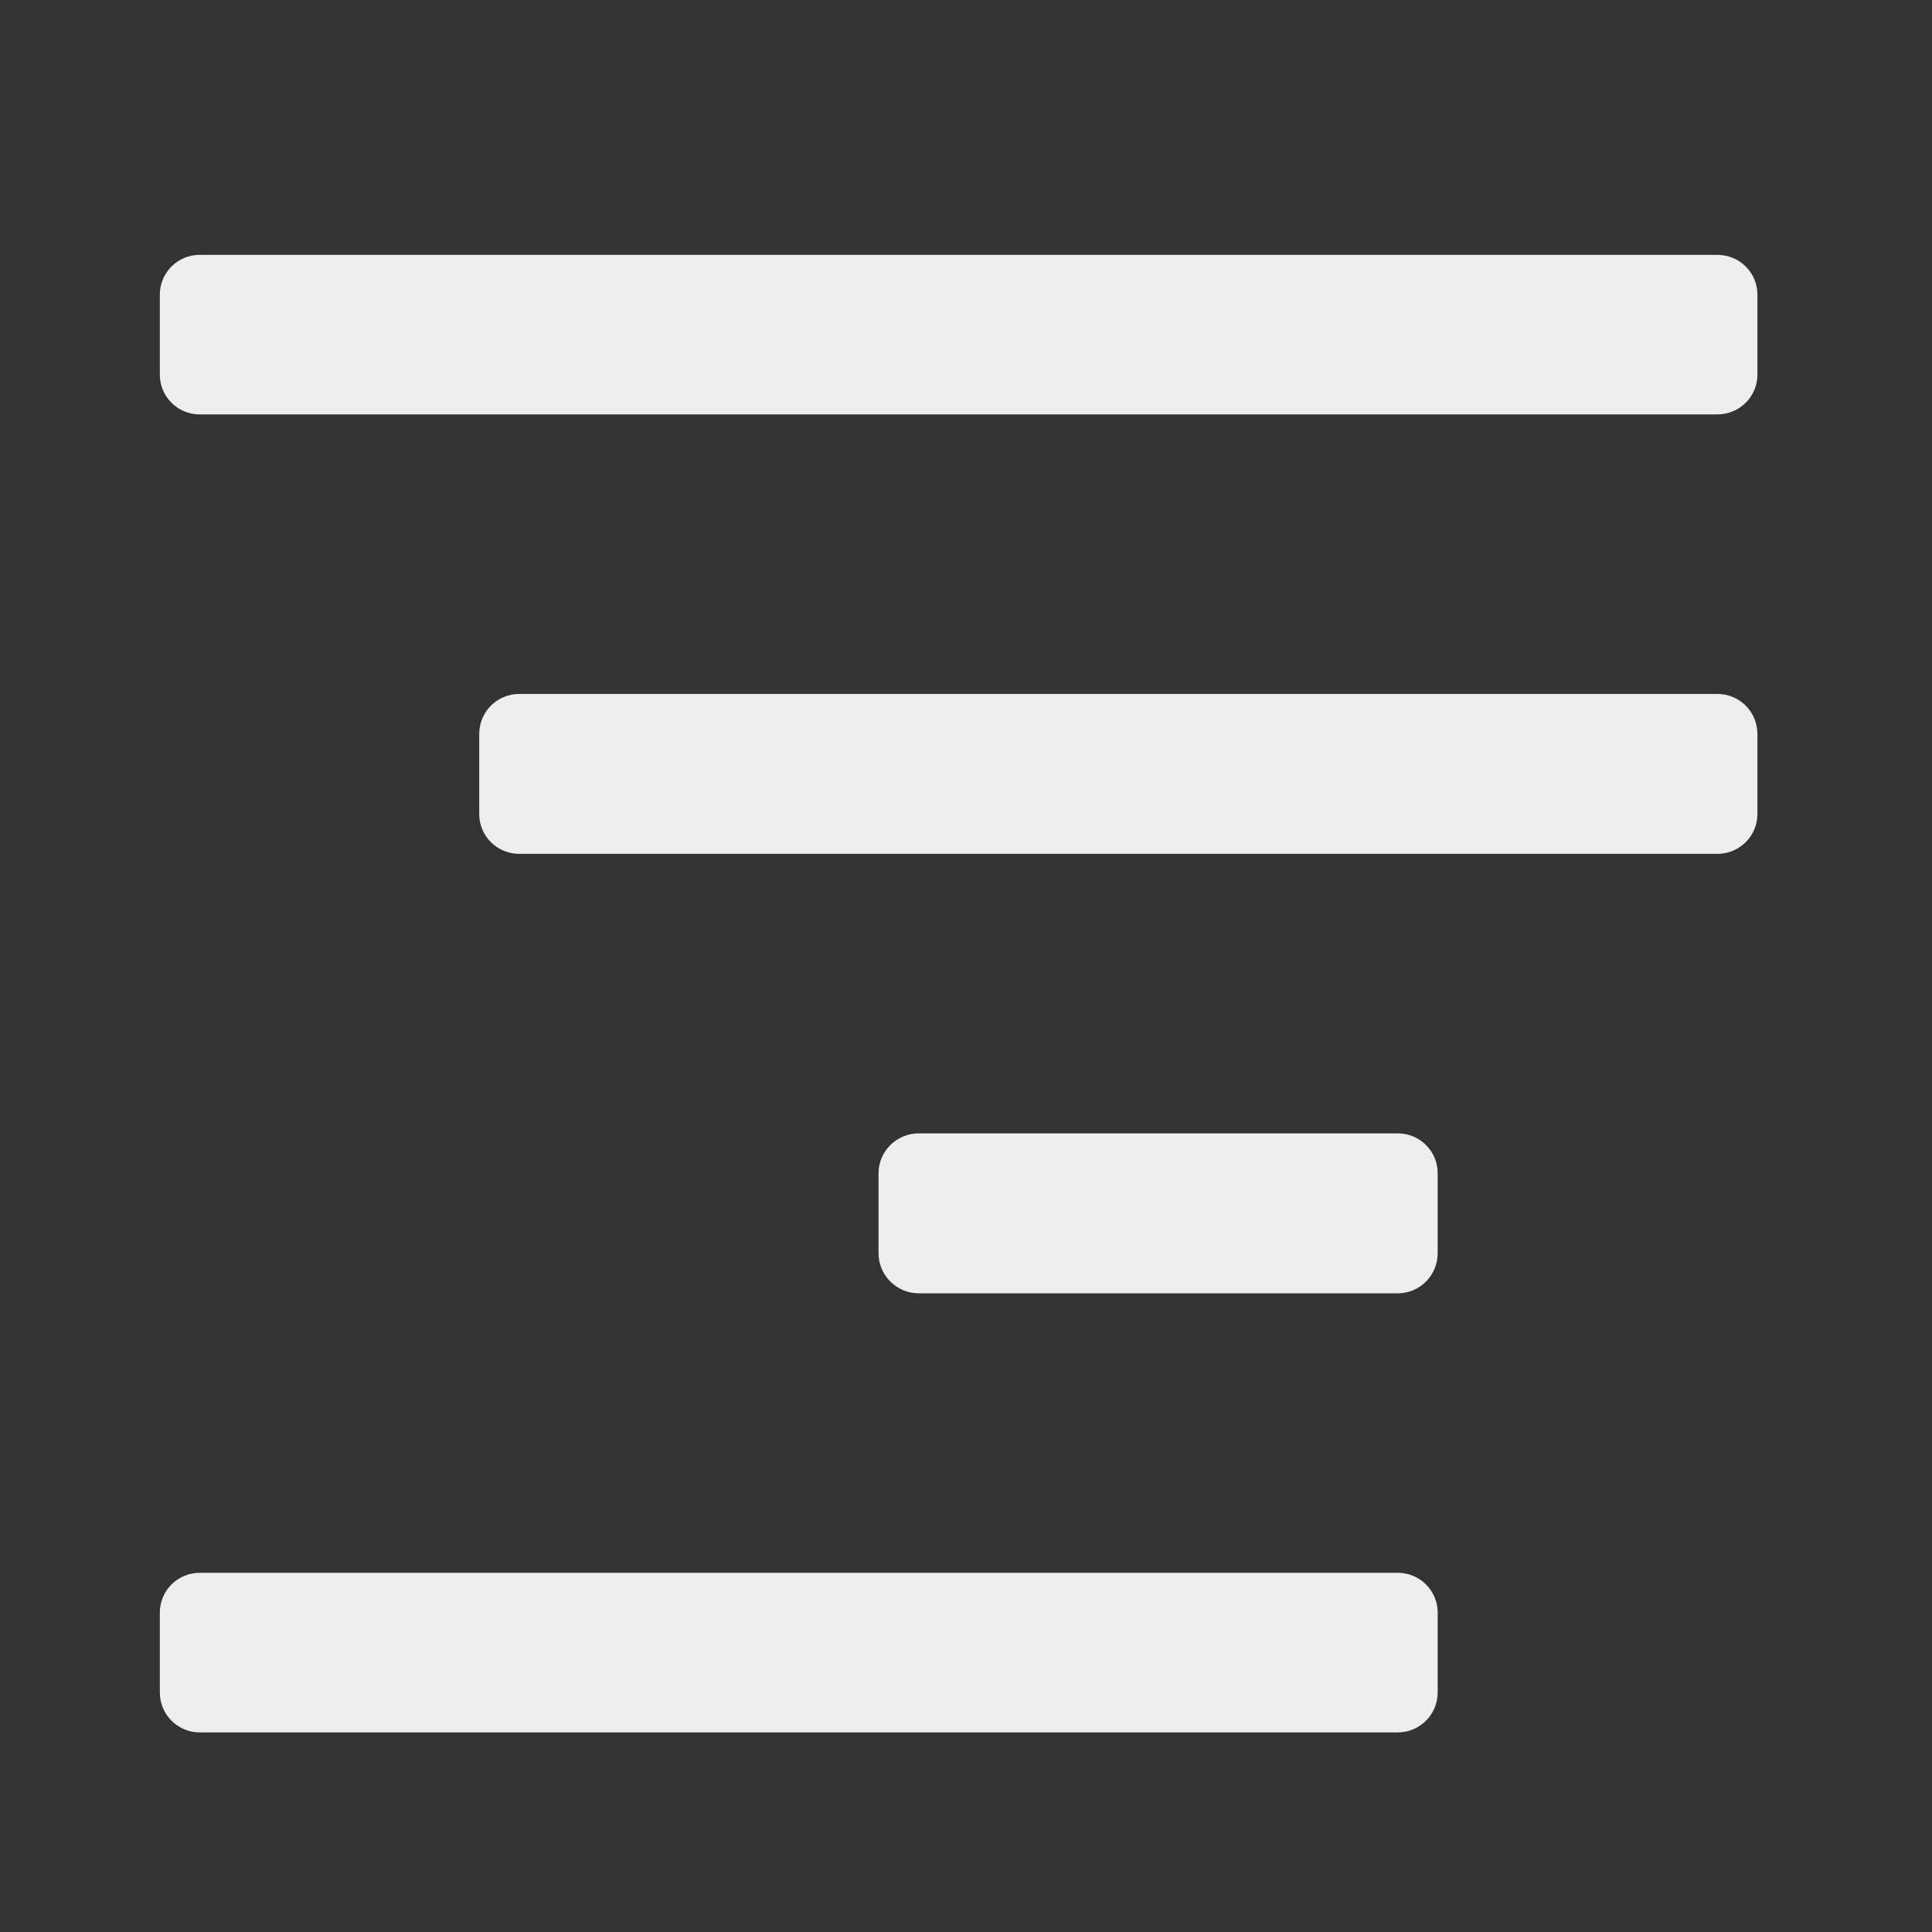 
<svg xmlns="http://www.w3.org/2000/svg" xmlns:xlink="http://www.w3.org/1999/xlink" width="22px" height="22px" viewBox="0 0 22 22" version="1.1">
<rect x="0" y="0" width="22" height="22" fill="#333333" stroke="none"/>
<g id="surface1">
     <defs>
  <style id="current-color-scheme" type="text/css">
   .ColorScheme-Text { color:#eeeeee; } .ColorScheme-Highlight { color:#424242; }
  </style>
 </defs>
<path style="fill:currentColor" class="ColorScheme-Text" d="M 19.555 4.719 L 2.273 4.719 C 2.023 4.719 1.82 4.516 1.82 4.266 L 1.82 3.355 C 1.82 3.105 2.023 2.902 2.273 2.902 L 19.555 2.902 C 19.809 2.902 20.012 3.105 20.012 3.355 L 20.012 4.266 C 20.012 4.516 19.809 4.719 19.555 4.719 Z M 19.555 4.719 "/>
     <defs>
  <style id="current-color-scheme" type="text/css">
   .ColorScheme-Text { color:#eeeeee; } .ColorScheme-Highlight { color:#424242; }
  </style>
 </defs>
<path style="fill:currentColor" class="ColorScheme-Text" d="M 15.918 19.727 L 2.273 19.727 C 2.023 19.727 1.82 19.523 1.82 19.273 L 1.82 18.363 C 1.82 18.113 2.023 17.91 2.273 17.91 L 15.918 17.91 C 16.168 17.91 16.371 18.113 16.371 18.363 L 16.371 19.273 C 16.371 19.523 16.168 19.727 15.918 19.727 Z M 15.918 19.727 "/>
     <defs>
  <style id="current-color-scheme" type="text/css">
   .ColorScheme-Text { color:#eeeeee; } .ColorScheme-Highlight { color:#424242; }
  </style>
 </defs>
<path style="fill:currentColor" class="ColorScheme-Text" d="M 15.918 14.727 L 10.461 14.727 C 10.211 14.727 10.004 14.523 10.004 14.27 L 10.004 13.359 C 10.004 13.109 10.211 12.906 10.461 12.906 L 15.918 12.906 C 16.168 12.906 16.371 13.109 16.371 13.359 L 16.371 14.27 C 16.371 14.523 16.168 14.727 15.918 14.727 Z M 15.918 14.727 "/>
     <defs>
  <style id="current-color-scheme" type="text/css">
   .ColorScheme-Text { color:#eeeeee; } .ColorScheme-Highlight { color:#424242; }
  </style>
 </defs>
<path style="fill:currentColor" class="ColorScheme-Text" d="M 19.555 9.723 L 5.914 9.723 C 5.66 9.723 5.457 9.52 5.457 9.27 L 5.457 8.359 C 5.457 8.105 5.66 7.902 5.914 7.902 L 19.555 7.902 C 19.809 7.902 20.012 8.105 20.012 8.359 L 20.012 9.27 C 20.012 9.52 19.809 9.723 19.555 9.723 Z M 19.555 9.723 "/>
</g>
</svg>

